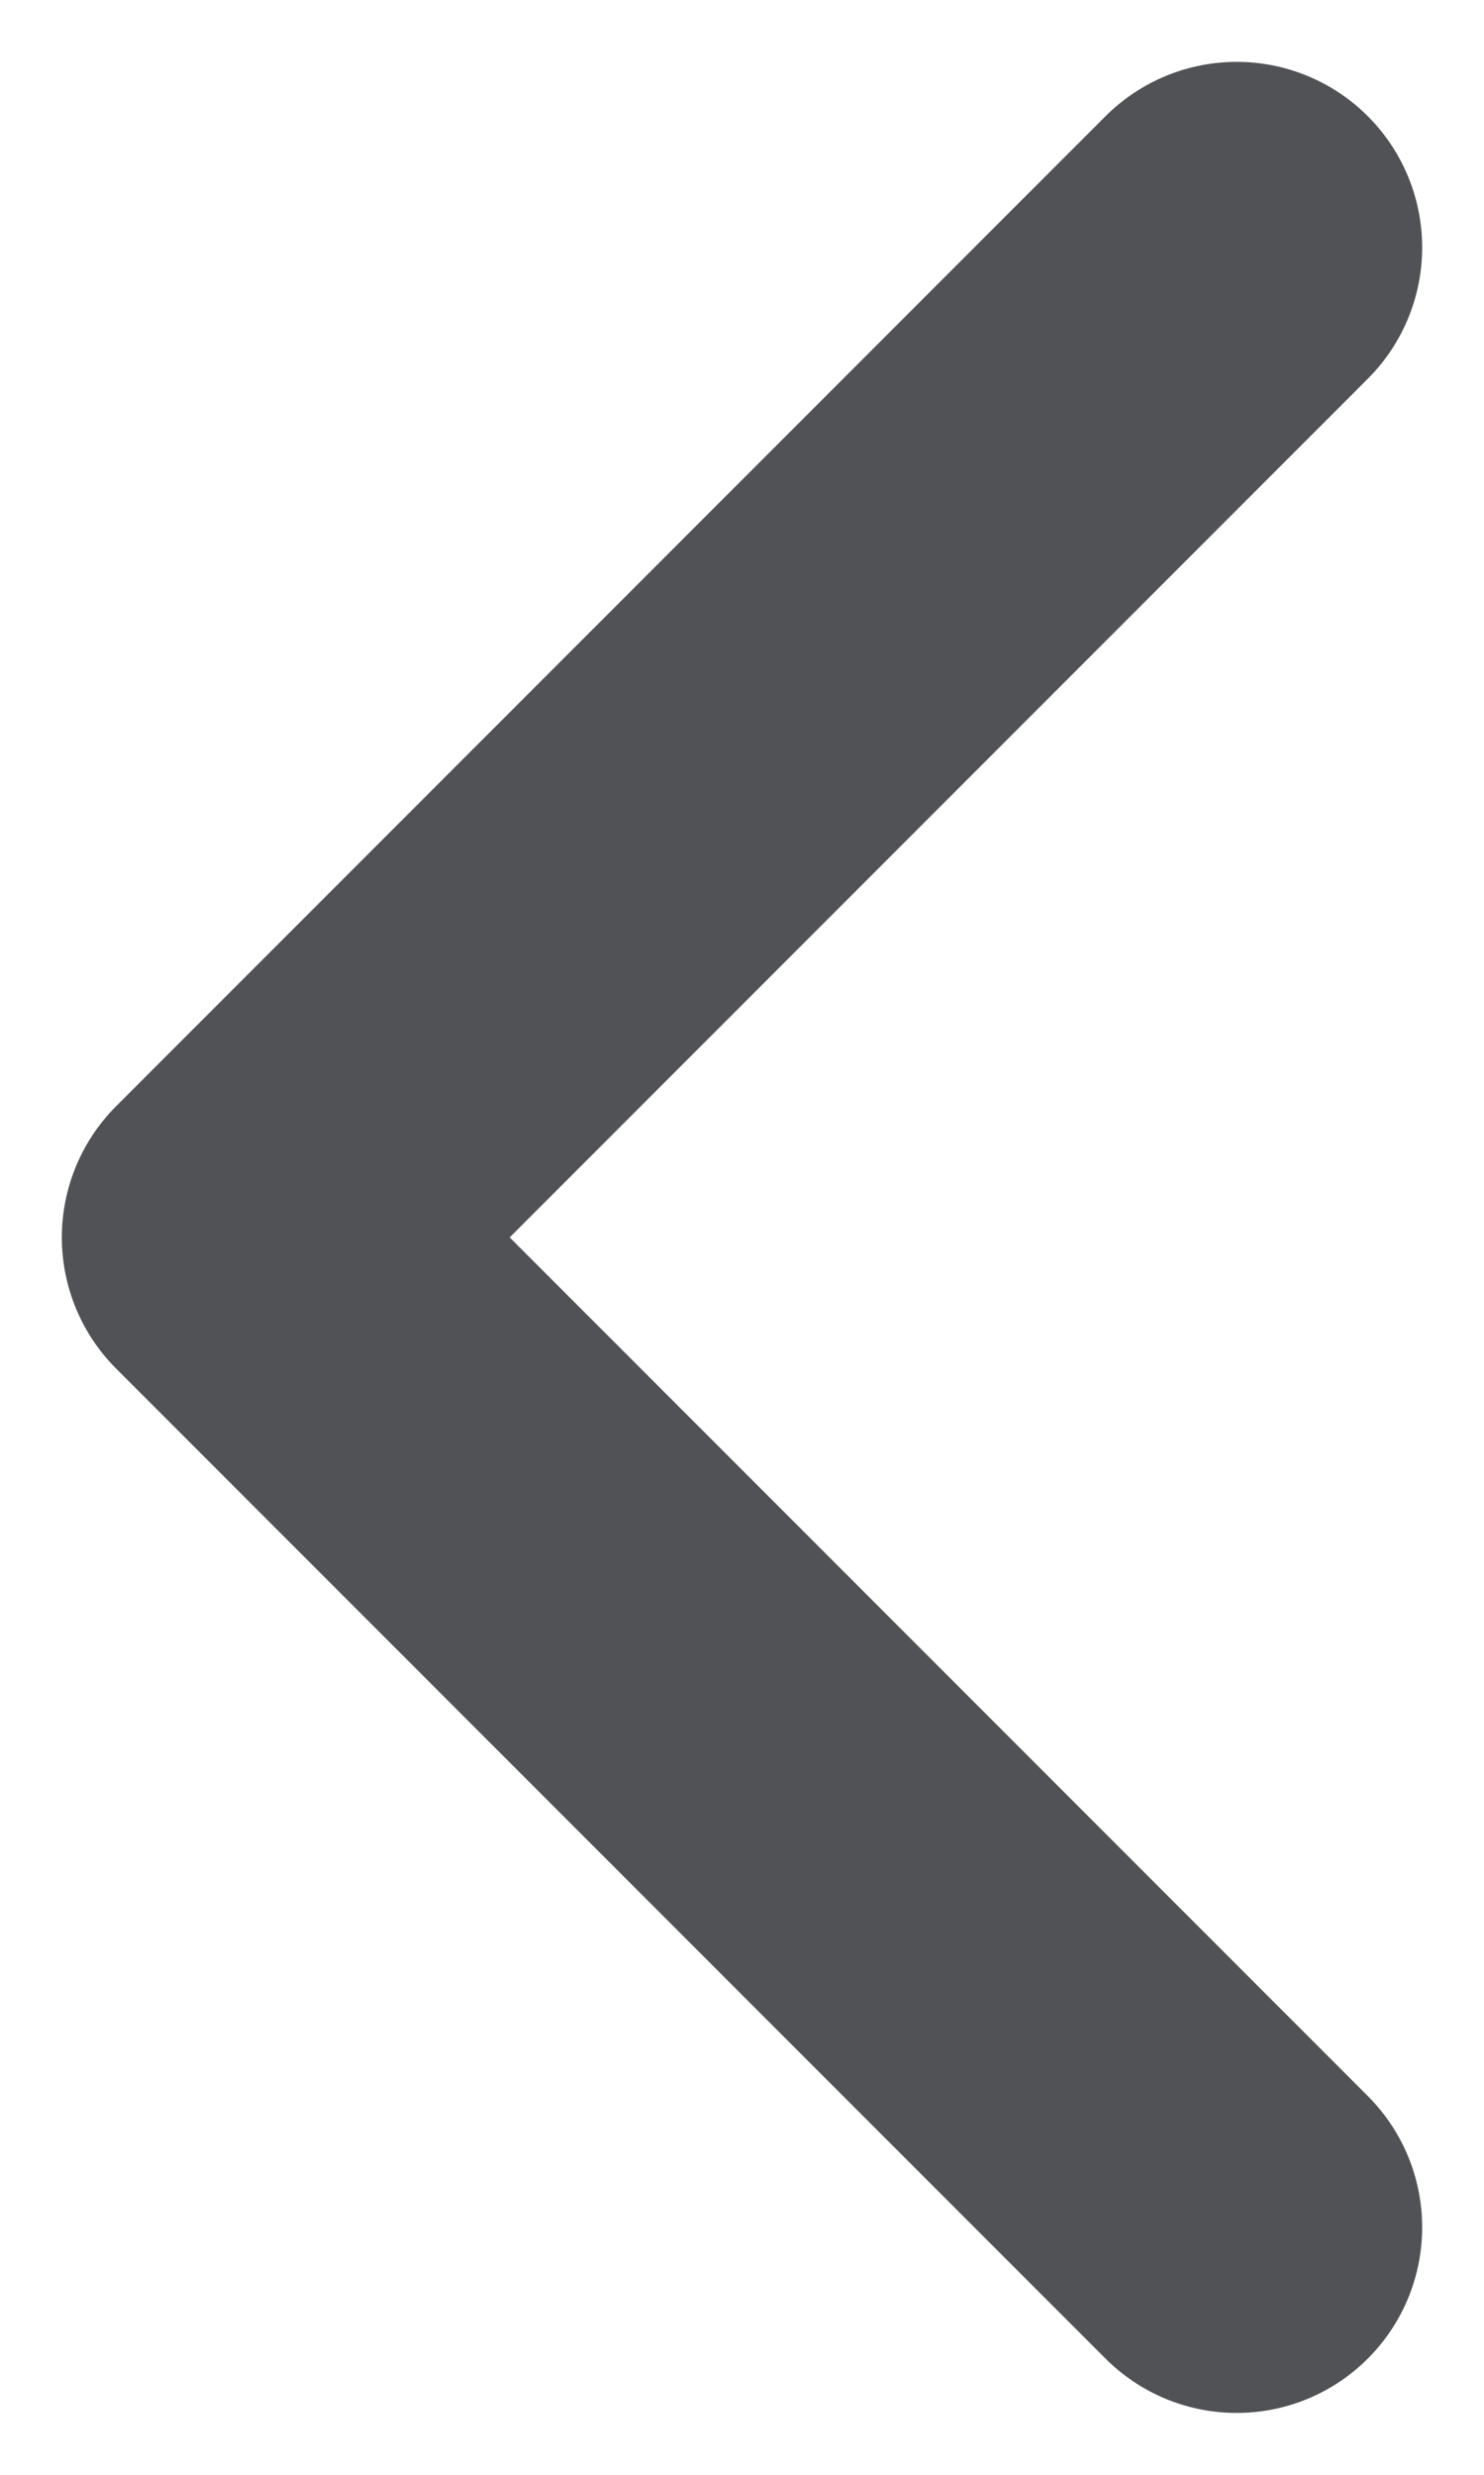 <svg width="6" height="10" viewBox="0 0 6 10" fill="none" xmlns="http://www.w3.org/2000/svg">
<path d="M5 9L1 5L5 1" stroke="#505255" stroke-width="1.5" stroke-linecap="round" stroke-linejoin="round"/>
</svg>
